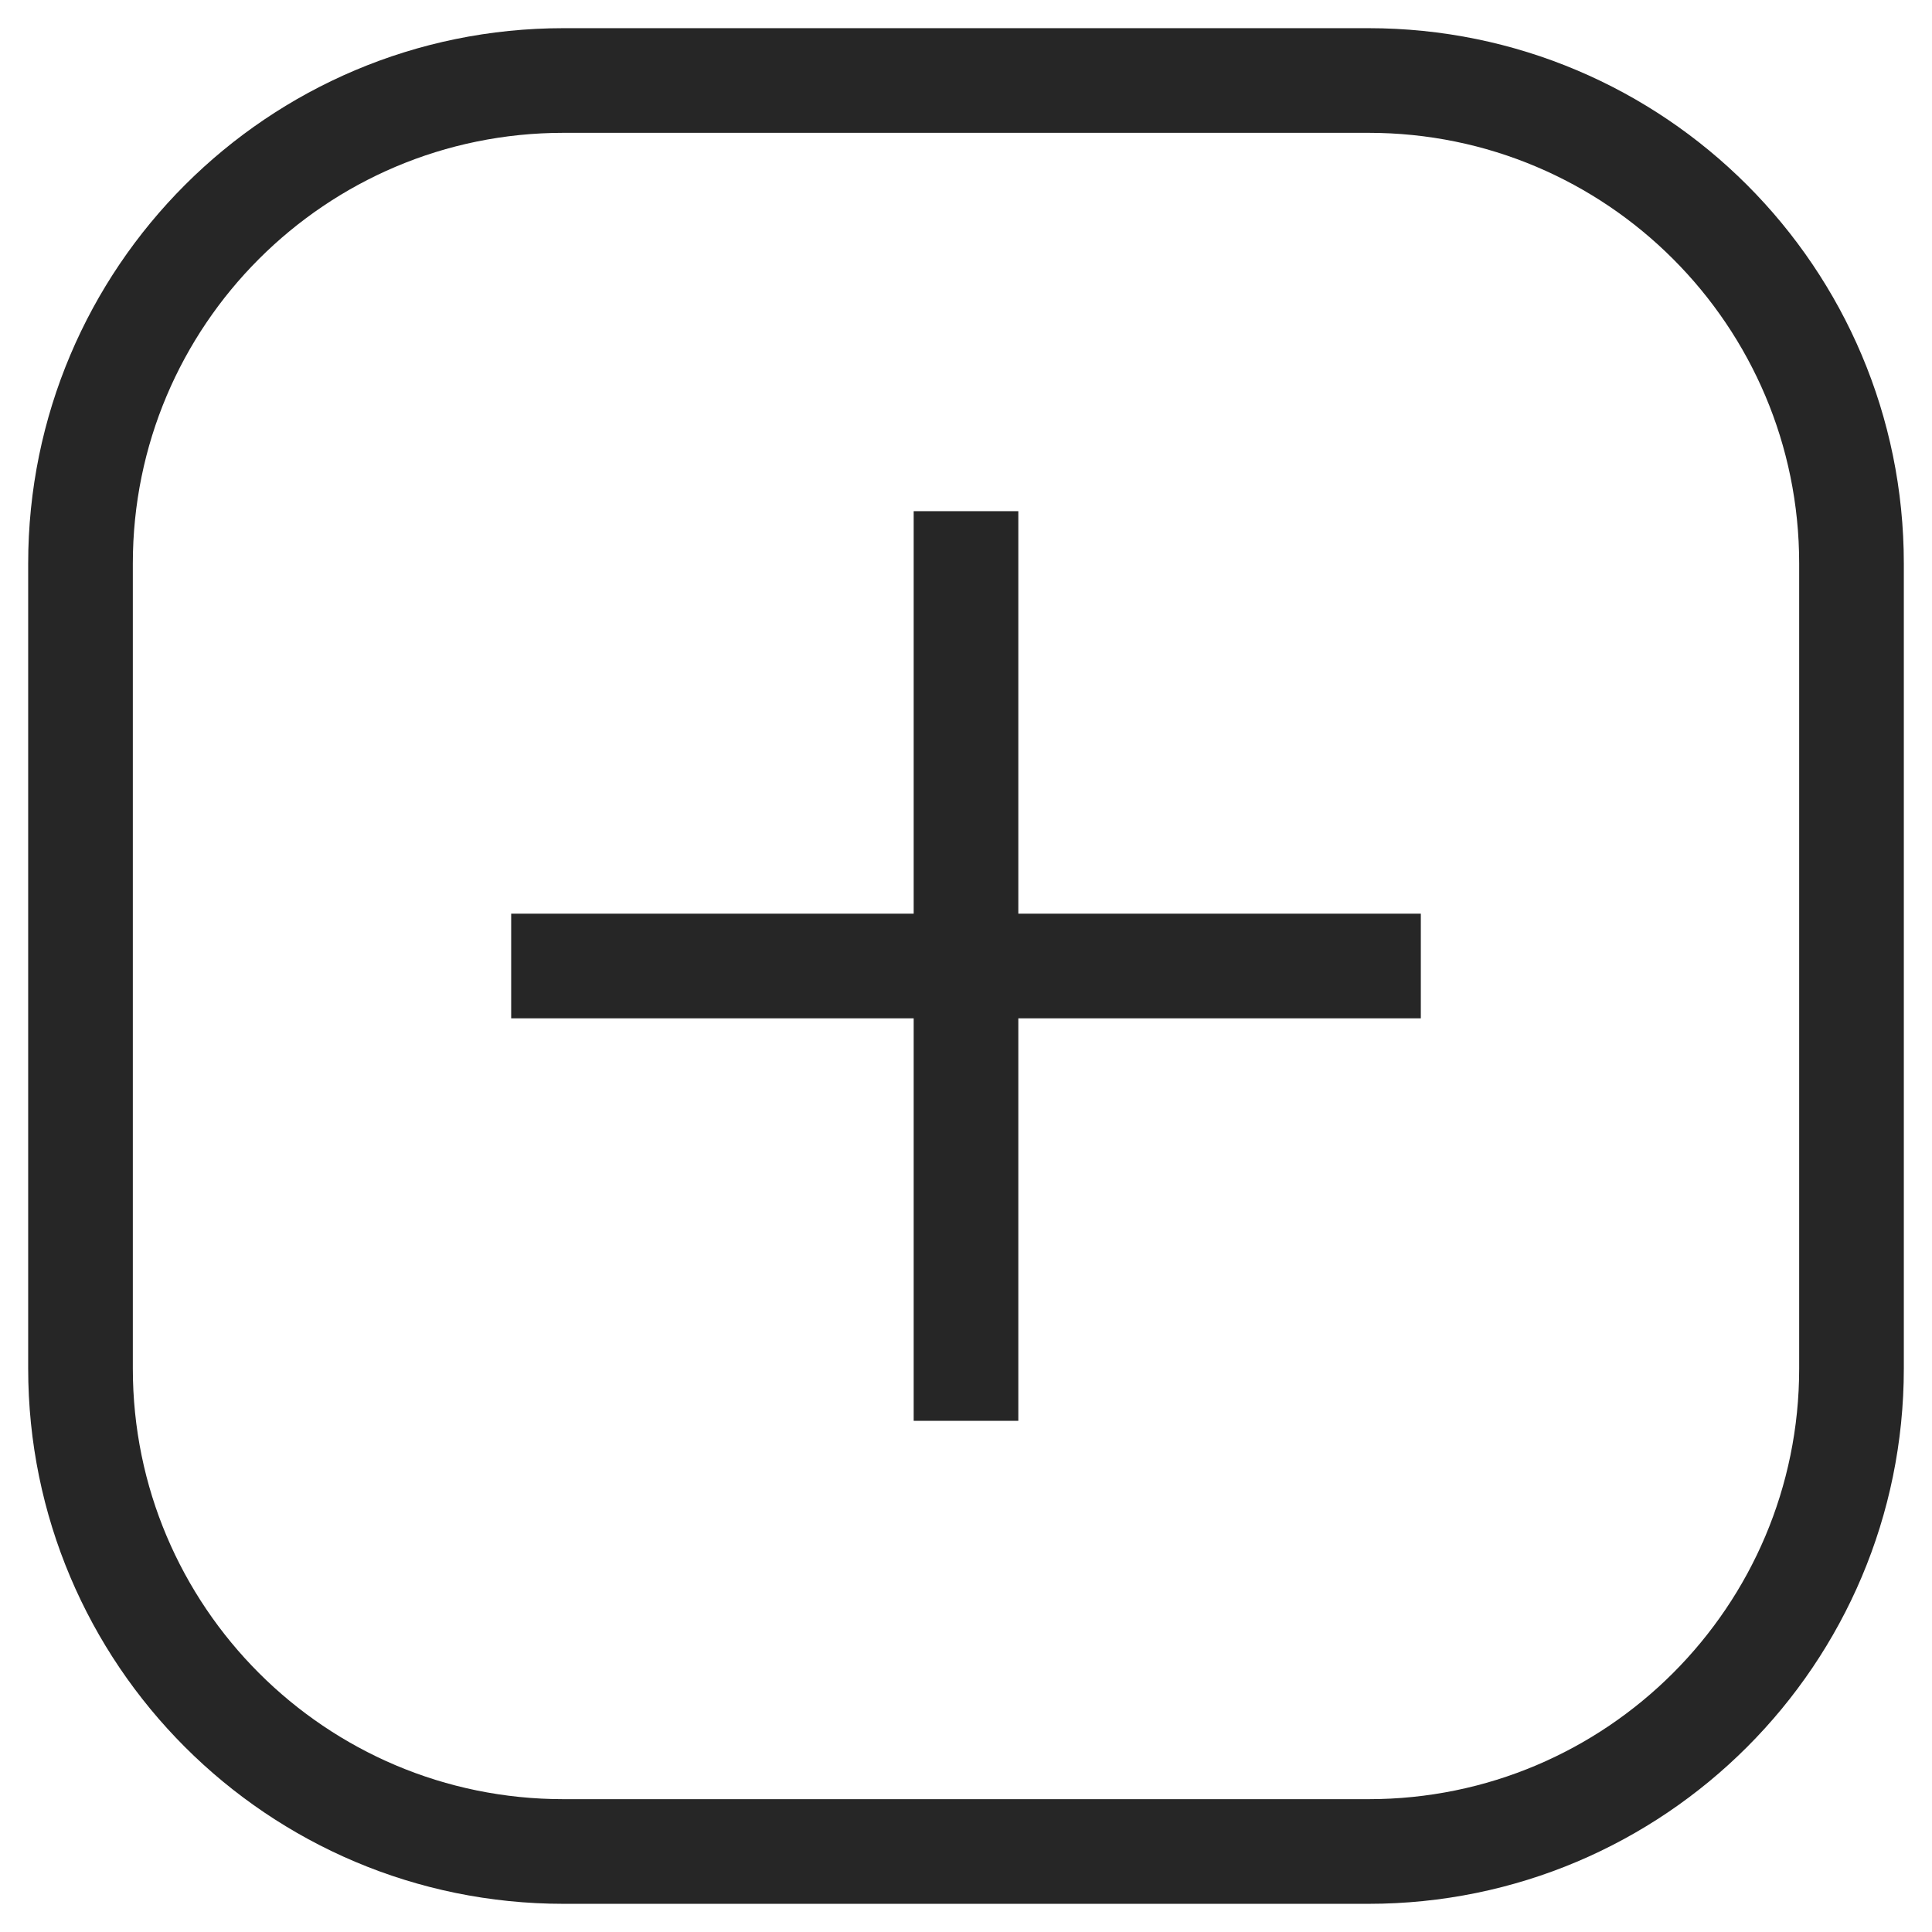<svg width="24" height="24" viewBox="0 0 24 24" fill="none" xmlns="http://www.w3.org/2000/svg">
<path fill-rule="evenodd" clip-rule="evenodd" d="M1 7C1 3.686 3.686 1 7 1H17C20.314 1 23 3.686 23 7V17C23 20.314 20.314 23 17 23H7C3.686 23 1 20.314 1 17V7Z" stroke="#262626" stroke-width="1.3"/>
<path d="M12 7V17" stroke="#262626" stroke-width="1.3" stroke-linecap="square"/>
<path d="M17 12H7" stroke="#262626" stroke-width="1.3" stroke-linecap="square"/>
</svg>
